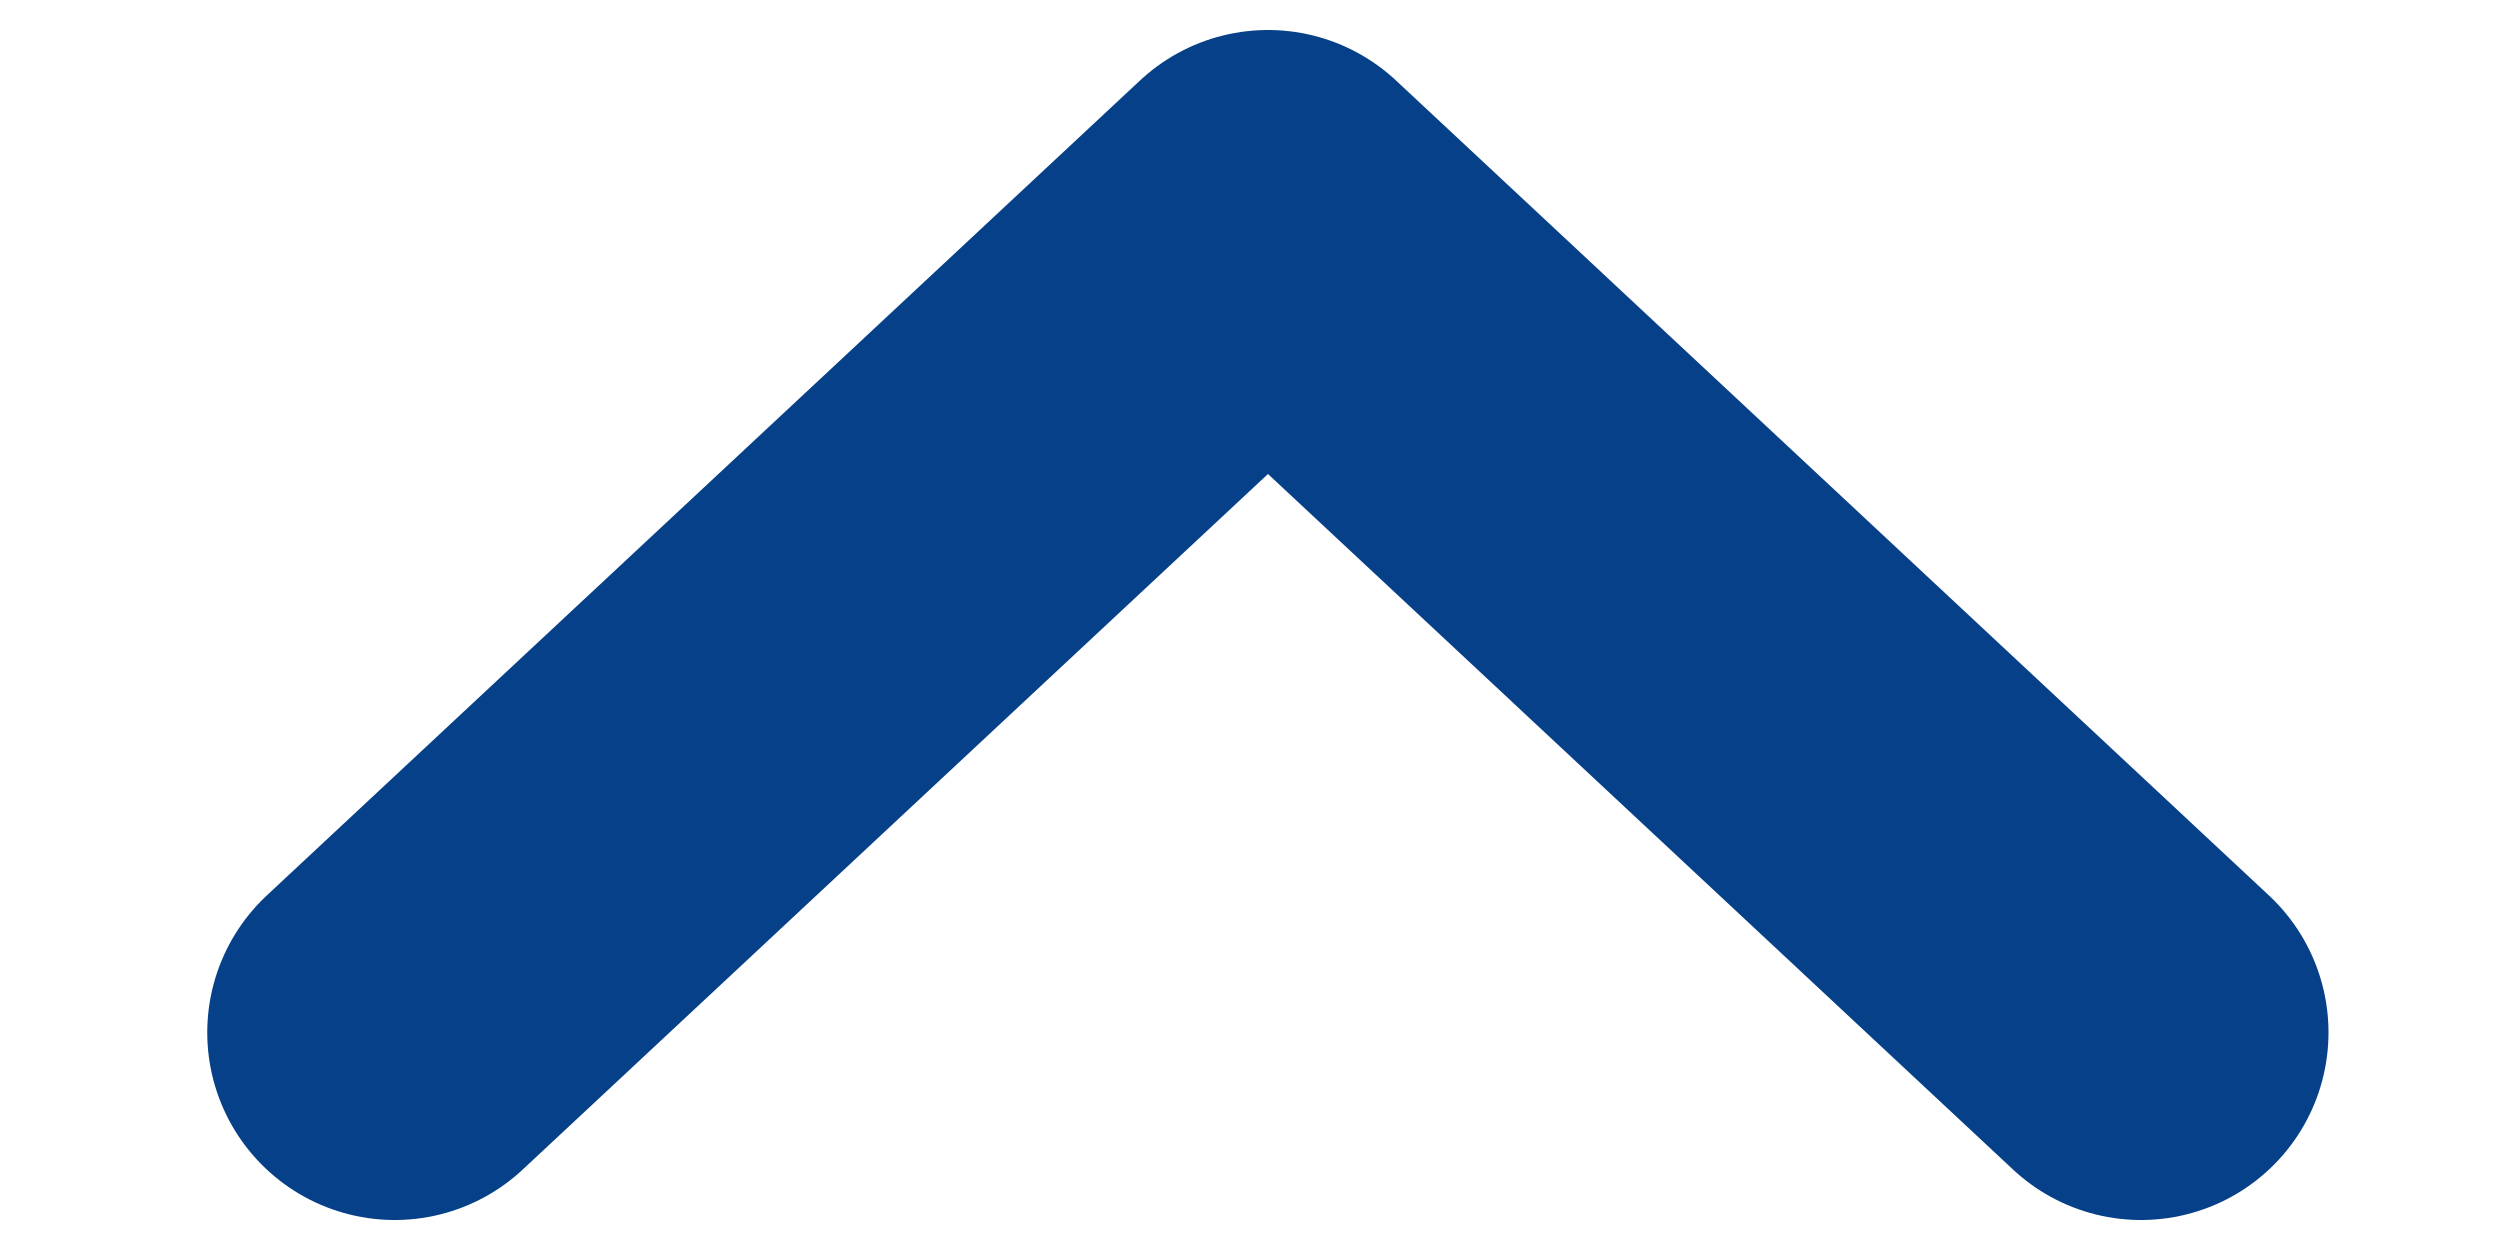 <svg width="10" height="5" viewBox="0 0 10 5" fill="none" xmlns="http://www.w3.org/2000/svg">
<path d="M1.579 4.13L5.072 0.87L8.564 4.13" stroke="#064088" stroke-width="1.5" stroke-miterlimit="10" stroke-linecap="round" stroke-linejoin="round"/>
</svg>

